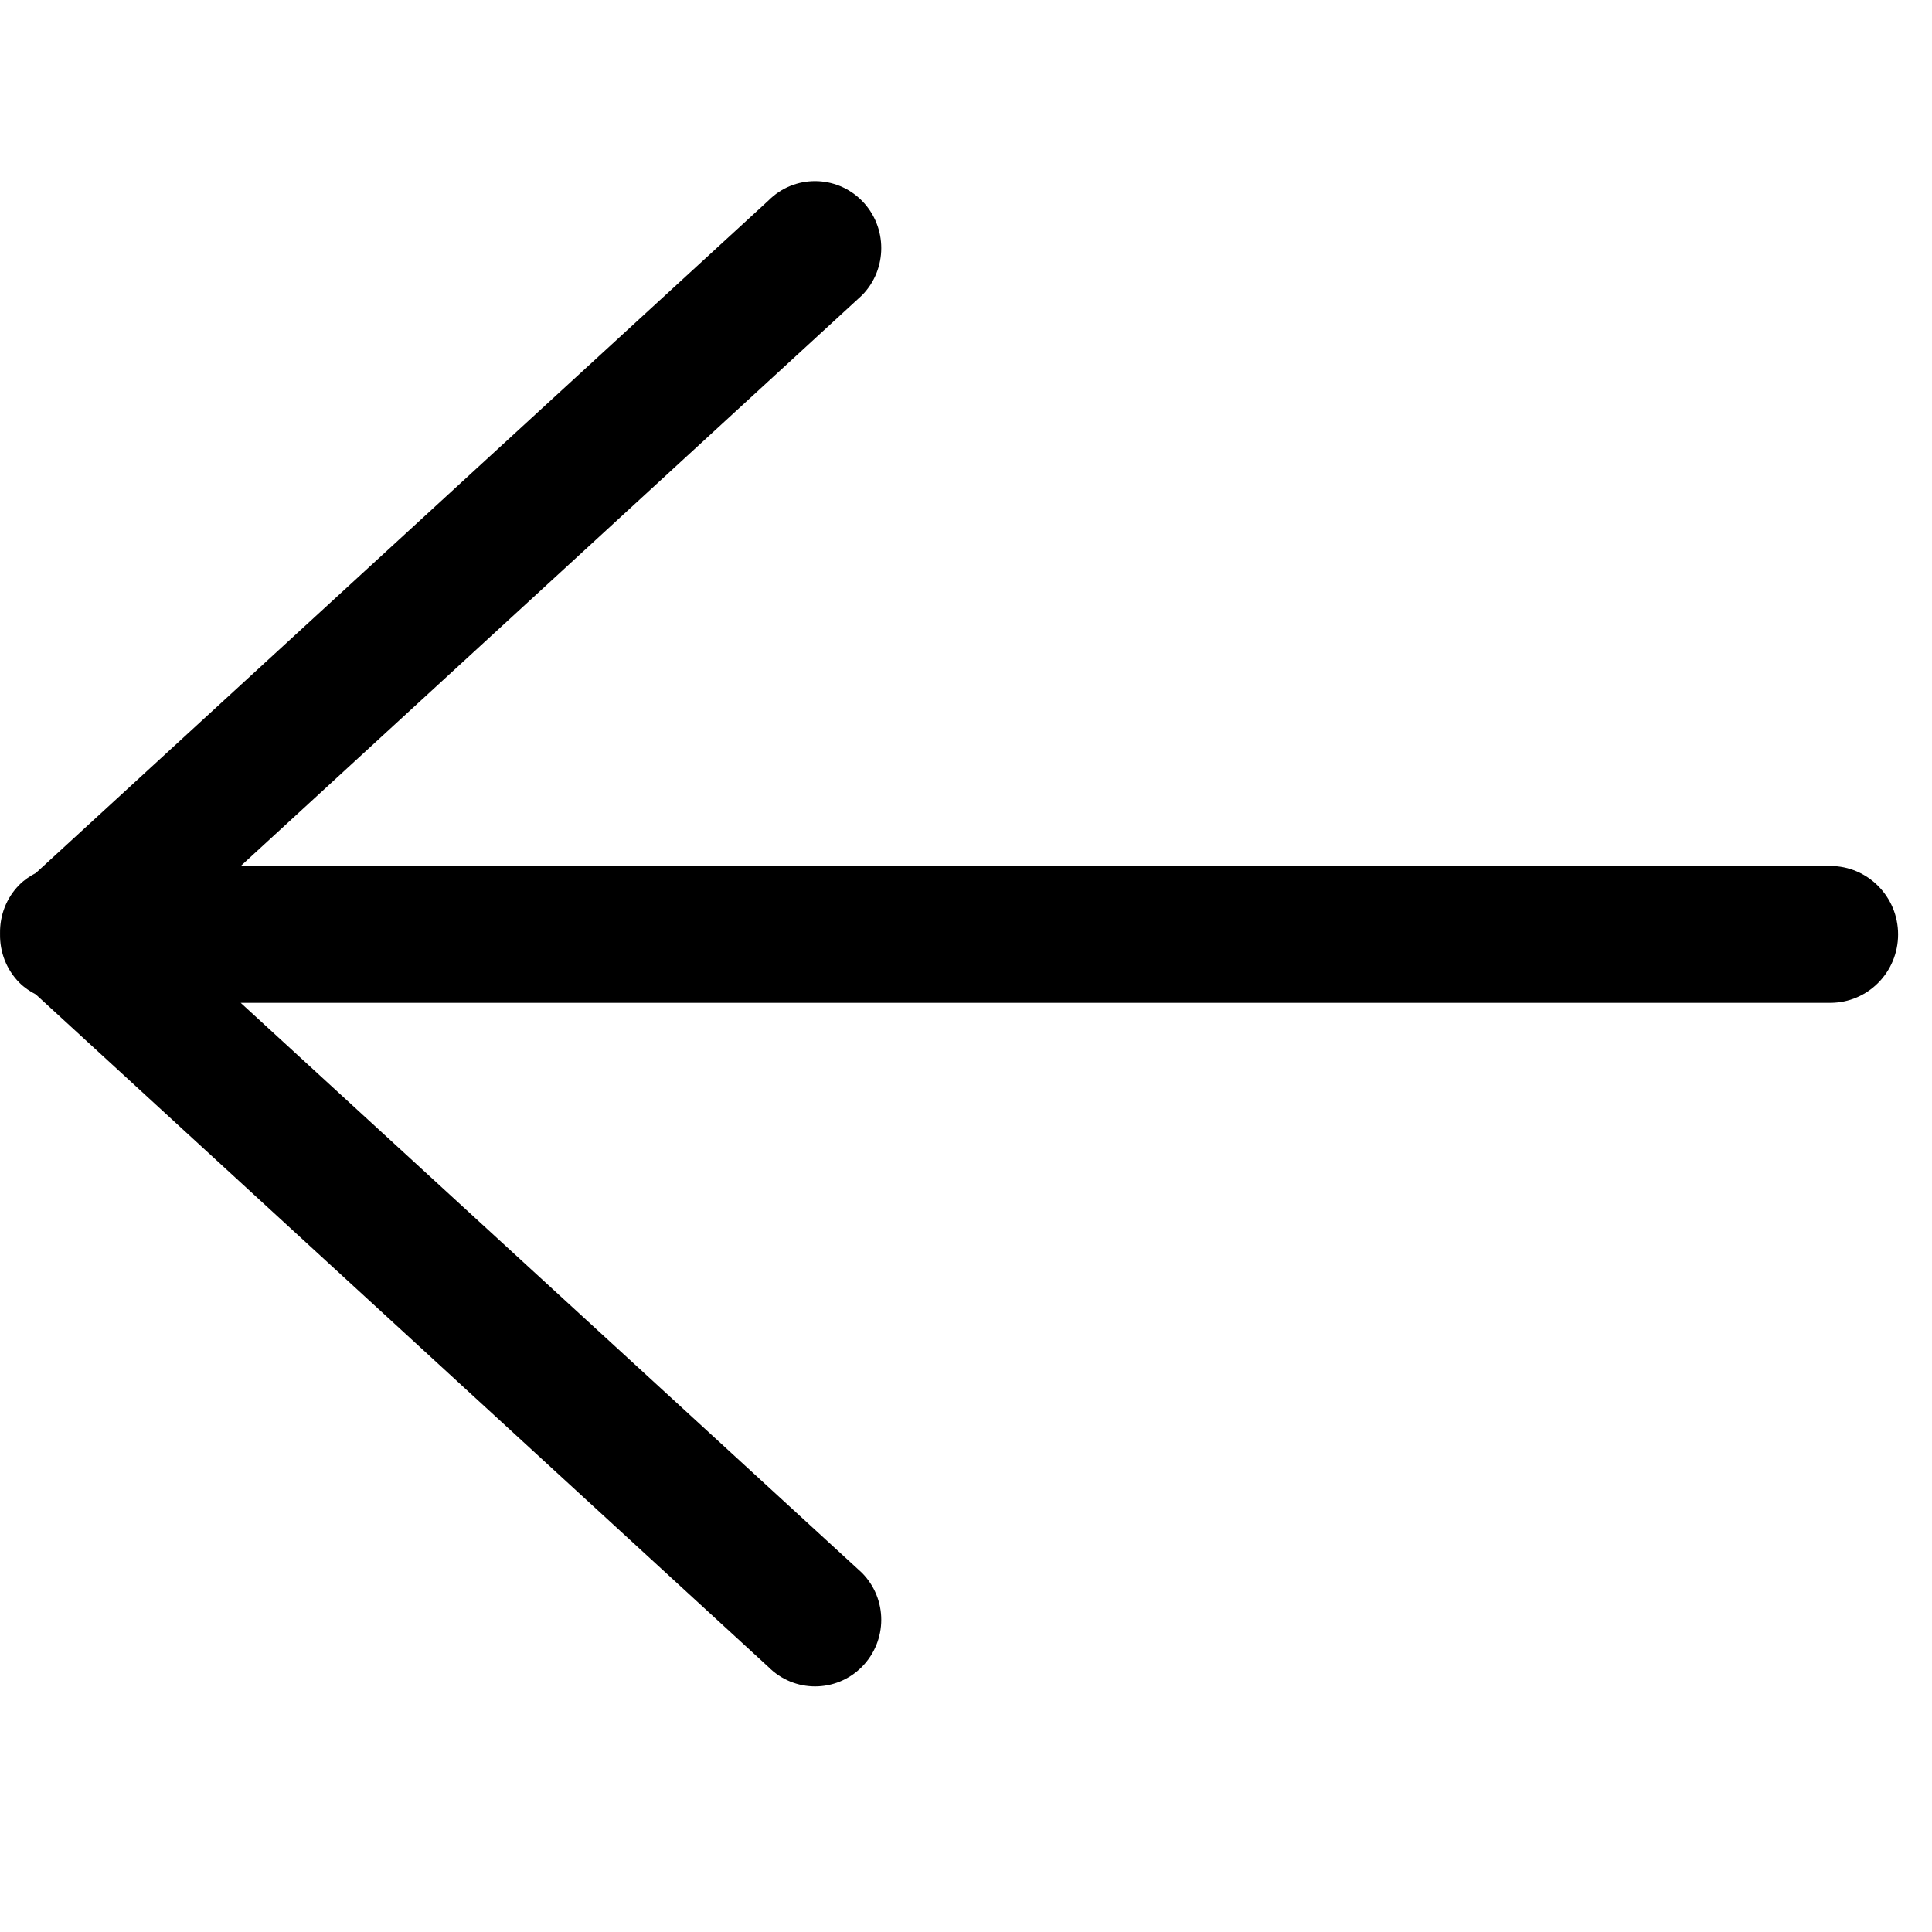 <?xml version="1.0" encoding="UTF-8" standalone="no"?>
<svg width="64px" height="64px" viewBox="0 0 64 64" version="1.1" xmlns="http://www.w3.org/2000/svg" xmlns:xlink="http://www.w3.org/1999/xlink" xmlns:sketch="http://www.bohemiancoding.com/sketch/ns">
    <!-- Generator: Sketch 3.2 (9961) - http://www.bohemiancoding.com/sketch -->
    <title>arrow-left</title>
    <desc>Created with Sketch.</desc>
    <defs></defs>
    <g id="Page-1" stroke="none" stroke-width="1" fill="none" fill-rule="evenodd" sketch:type="MSPage">
        <g id="arrow-left" sketch:type="MSArtboardGroup" fill="#000000">
            <path d="M60.632,28.687 L7.975,28.687 L28.552,9.785 C29.407,8.921 29.407,7.515 28.552,6.649 C27.695,5.785 26.306,5.783 25.451,6.647 L1.186,28.921 C0.99,29.023 0.804,29.146 0.64,29.311 C0.202,29.753 -0.008,30.336 0.001,30.914 C0.001,30.919 0,30.925 0,30.931 C0,30.936 0.001,30.941 0.001,30.946 C-0.008,31.526 0.202,32.107 0.64,32.551 C0.804,32.716 0.99,32.839 1.186,32.941 L25.451,55.217 C26.306,56.08 27.695,56.08 28.552,55.217 C29.407,54.35 29.407,52.964 28.552,52.1 L7.973,33.22 L60.632,33.22 C61.871,33.22 62.877,32.206 62.877,30.954 C62.877,29.704 61.871,28.687 60.632,28.687" id="Imported-Layers" sketch:type="MSShapeGroup"></path>
        </g>
    </g>
</svg>